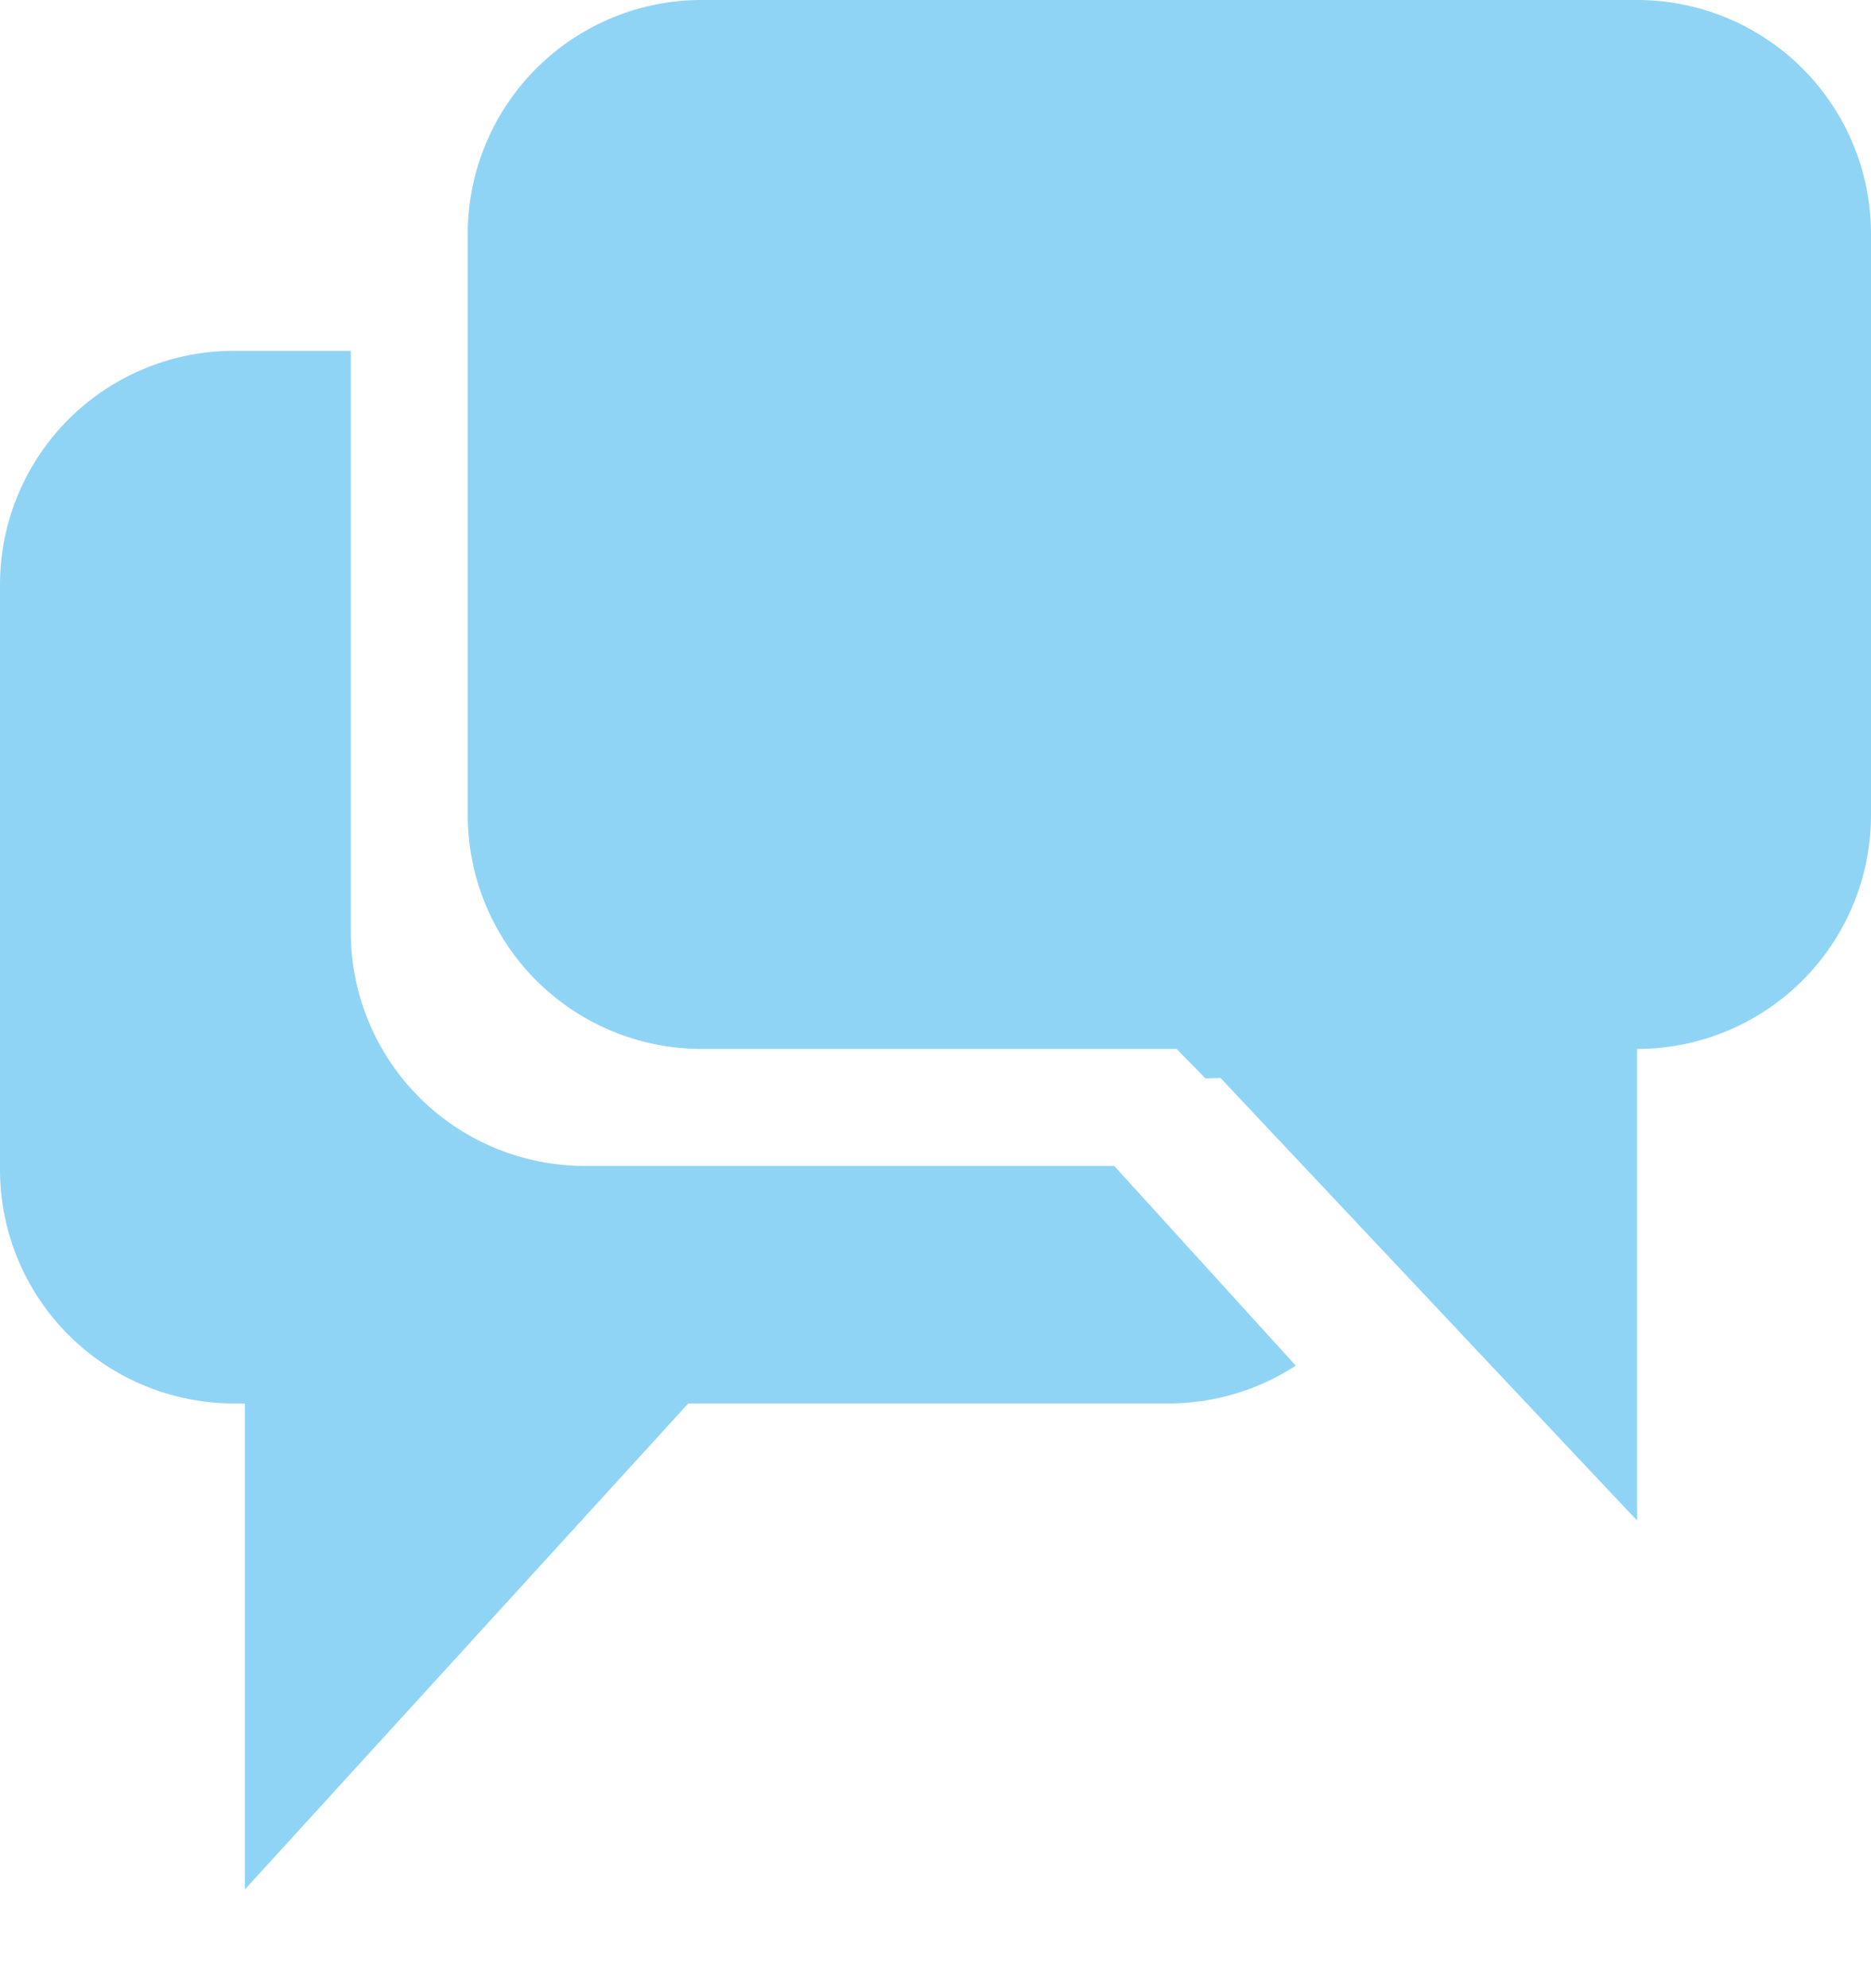 <svg xmlns="http://www.w3.org/2000/svg" width="16" height="17">
    <path fill="#90D4F5" fill-rule="evenodd" d="M14 8.969V13l-.055-.056-3.507-3.726-.129.003-.247-.252H6a2 2 0 0 1-2-2.001V2a2 2 0 0 1 2-2h8a2 2 0 0 1 2 2v4.968a2 2 0 0 1-2 2.001zm-4.472 1l1.553 1.708A1.991 1.991 0 0 1 10 12H5.886l-3.792 4.156V12H2a2 2 0 0 1-2-2V5a2 2 0 0 1 2-2h1v4.969a2 2 0 0 0 2 2h4.528z"/>
</svg>

